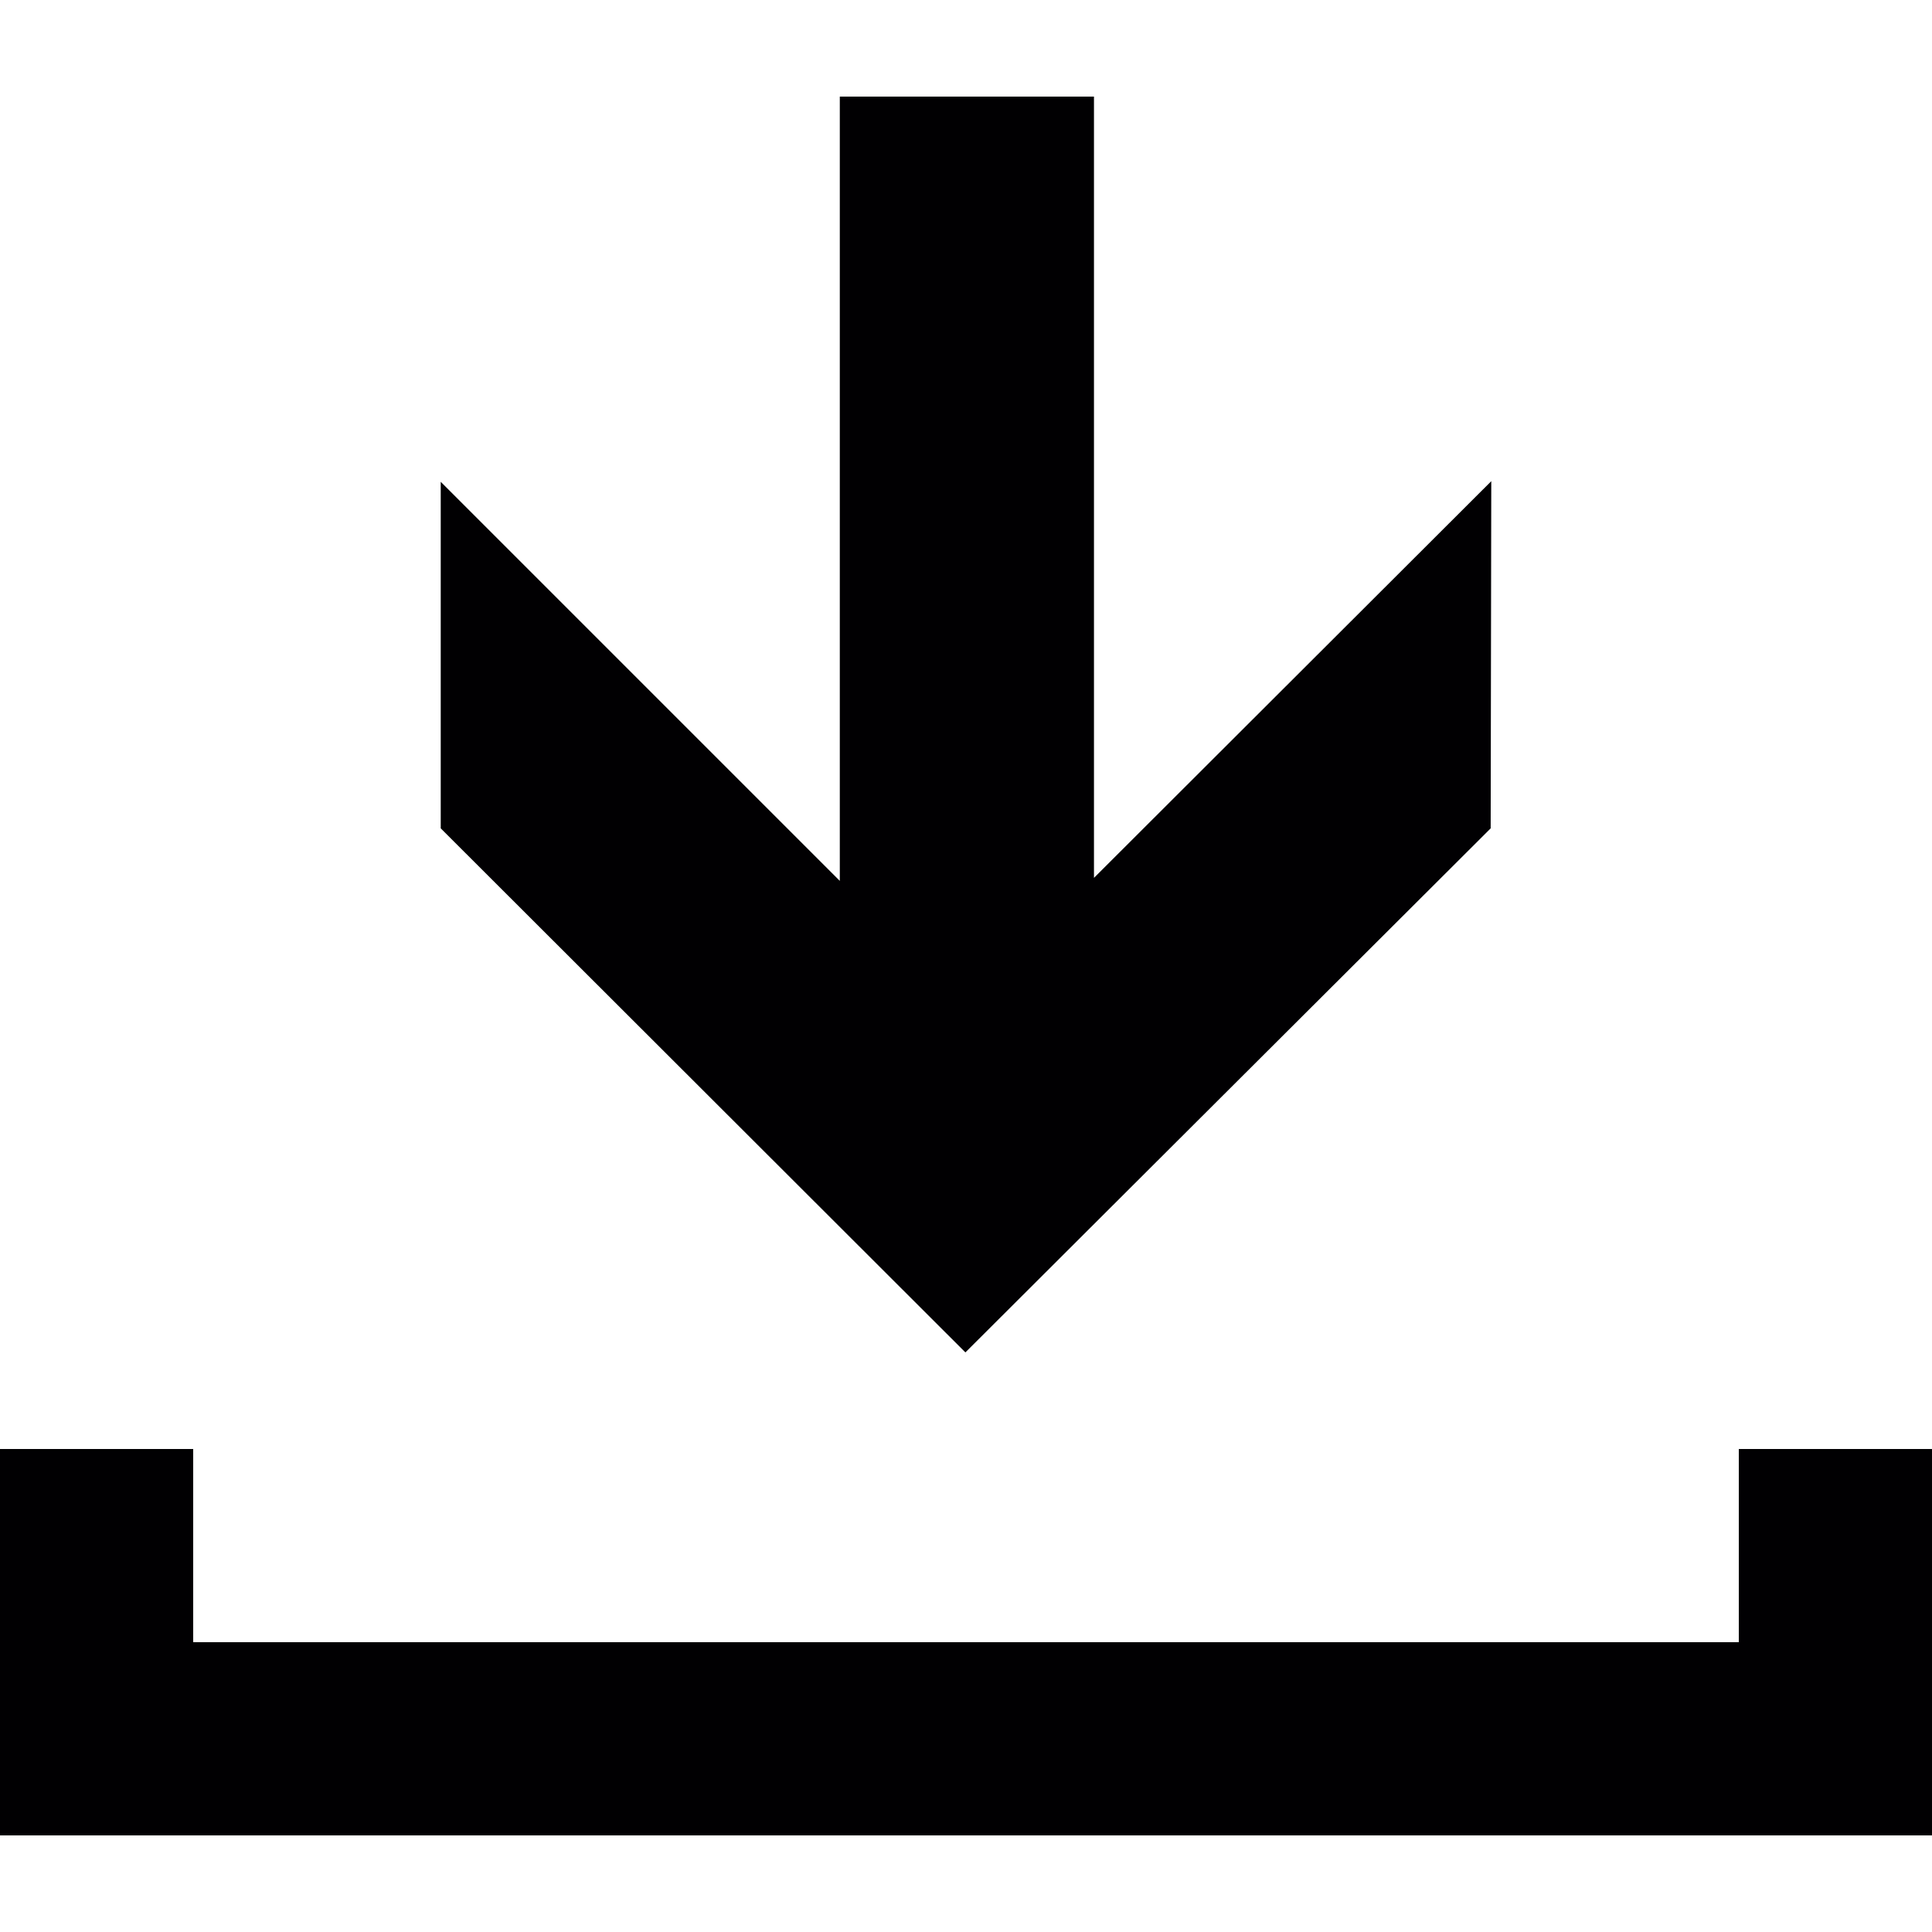 <?xml version="1.0" encoding="iso-8859-1"?>
<!-- Generator: Adobe Illustrator 18.1.1, SVG Export Plug-In . SVG Version: 6.00 Build 0)  -->
<svg version="1.1" id="Capa_1" xmlns="http://www.w3.org/2000/svg" xmlns:xlink="http://www.w3.org/1999/xlink" x="0px" y="0px"
	 viewBox="0 0 543.906 543.906" style="enable-background:new 0 0 543.906 543.906;" xml:space="preserve">
<g>
	<path style="fill:#010002;" d="M419.831,135.465l-0.169,97.735L271.785,380.734L124.076,233.2v-97.561l112.349,112.349V27.195
		h71.556V247.14L419.831,135.465z"/>
	<path style="fill:#010002;" d="M0,407.93v54.391v54.391h54.391h435.125h54.391V462.32V407.93h-54.391v54.391H54.391V407.93H0z"/>
</g>
<g>
</g>
<g>
</g>
<g>
</g>
<g>
</g>
<g>
</g>
<g>
</g>
<g>
</g>
<g>
</g>
<g>
</g>
<g>
</g>
<g>
</g>
<g>
</g>
<g>
</g>
<g>
</g>
<g>
</g>
</svg>
